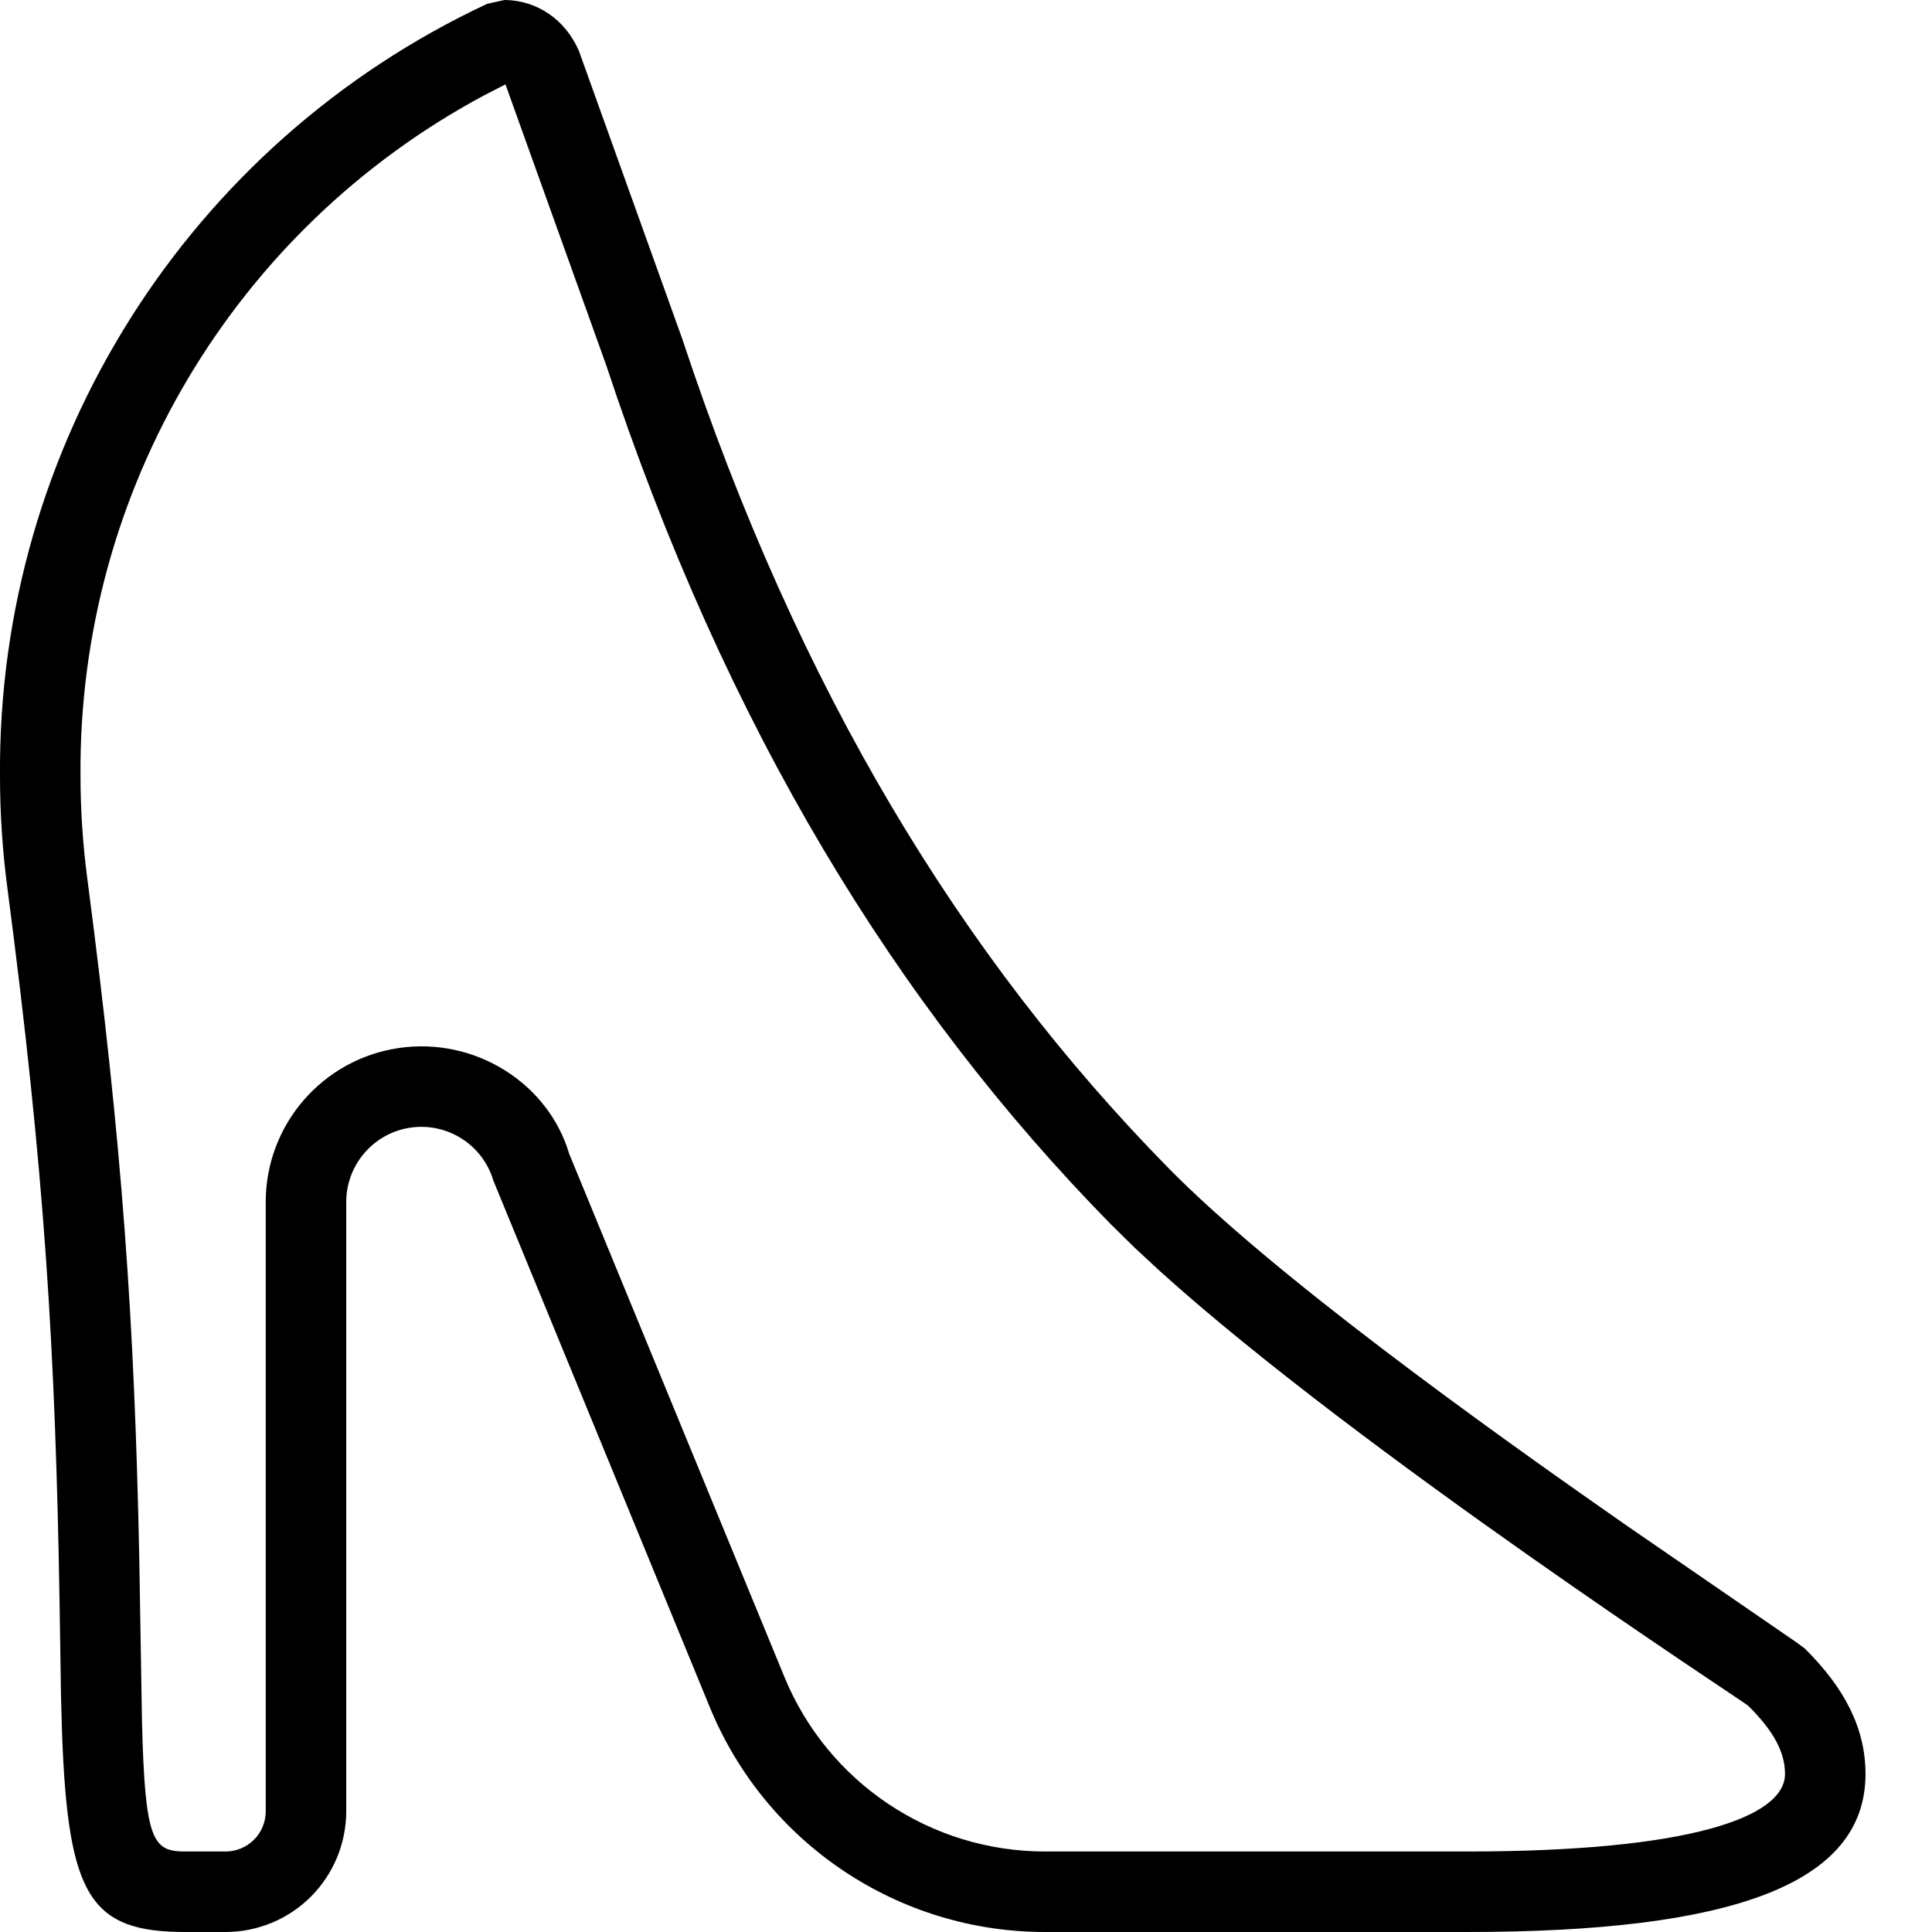 <?xml version="1.0" encoding="UTF-8"?>
<svg width="26px" height="26px" viewBox="0 0 24 24" version="1.1" xmlns="http://www.w3.org/2000/svg" xmlns:xlink="http://www.w3.org/1999/xlink">
    <!-- Generator: Sketch 58 (84663) - https://sketch.com -->
    <title>Shoes</title>
    <desc>Created with Sketch.</desc>
    <g id="Shoes" stroke="none" stroke-width="1" fill="none" fill-rule="evenodd">
        <path d="M6.053,0.047 C2.334,1.786 -0.031,5.533 0,9.638 C0,10.101 0.03,10.568 0.092,11.032 C0.554,14.563 0.689,16.752 0.741,19.971 L0.758,21.079 L0.771,21.538 C0.846,23.562 1.122,24 2.301,24 L2.801,24 C3.199,24 3.581,23.842 3.862,23.561 C4.143,23.279 4.301,22.898 4.301,22.5 L4.301,14.934 C4.3,14.47 4.64,14.076 5.098,14.008 C5.557,13.941 5.996,14.22 6.128,14.664 L8.819,21.211 C9.514,22.901 11.161,24.003 12.988,24 L18.222,24 C21.522,24 23.174,23.403 23.174,22.037 C23.174,21.469 22.914,20.968 22.419,20.478 L22.322,20.406 L20.24,18.974 C18.375,17.677 15.797,15.815 14.515,14.51 C11.953,11.902 9.92,8.578 8.474,4.206 L7.191,0.631 C7.02,0.237 6.663,0.002 6.267,0 L6.053,0.047 Z M6.279,1.048 L7.529,4.532 C9.019,9.038 11.133,12.493 13.802,15.211 L14.096,15.5 L14.414,15.795 C16.909,18.047 21.669,21.142 21.716,21.189 C22.037,21.506 22.174,21.771 22.174,22.037 C22.174,22.573 20.994,23 18.222,23 L12.987,23 C11.565,23.002 10.284,22.145 9.744,20.831 L7.07,14.331 C6.811,13.458 5.903,12.879 4.953,13.019 C4.003,13.159 3.299,13.975 3.301,14.935 L3.301,22.5 C3.301,22.633 3.249,22.76 3.155,22.854 C3.061,22.947 2.934,23 2.801,23 L2.301,23 C1.896,23 1.801,22.868 1.764,21.391 L1.73,19.354 C1.67,16.416 1.522,14.252 1.083,10.902 C1.028,10.481 1,10.058 1,9.634 C0.974,6.09 2.916,2.845 6.011,1.186 L6.279,1.048 Z" fill="#000000" fill-rule="nonzero"></path>
    </g>
</svg>